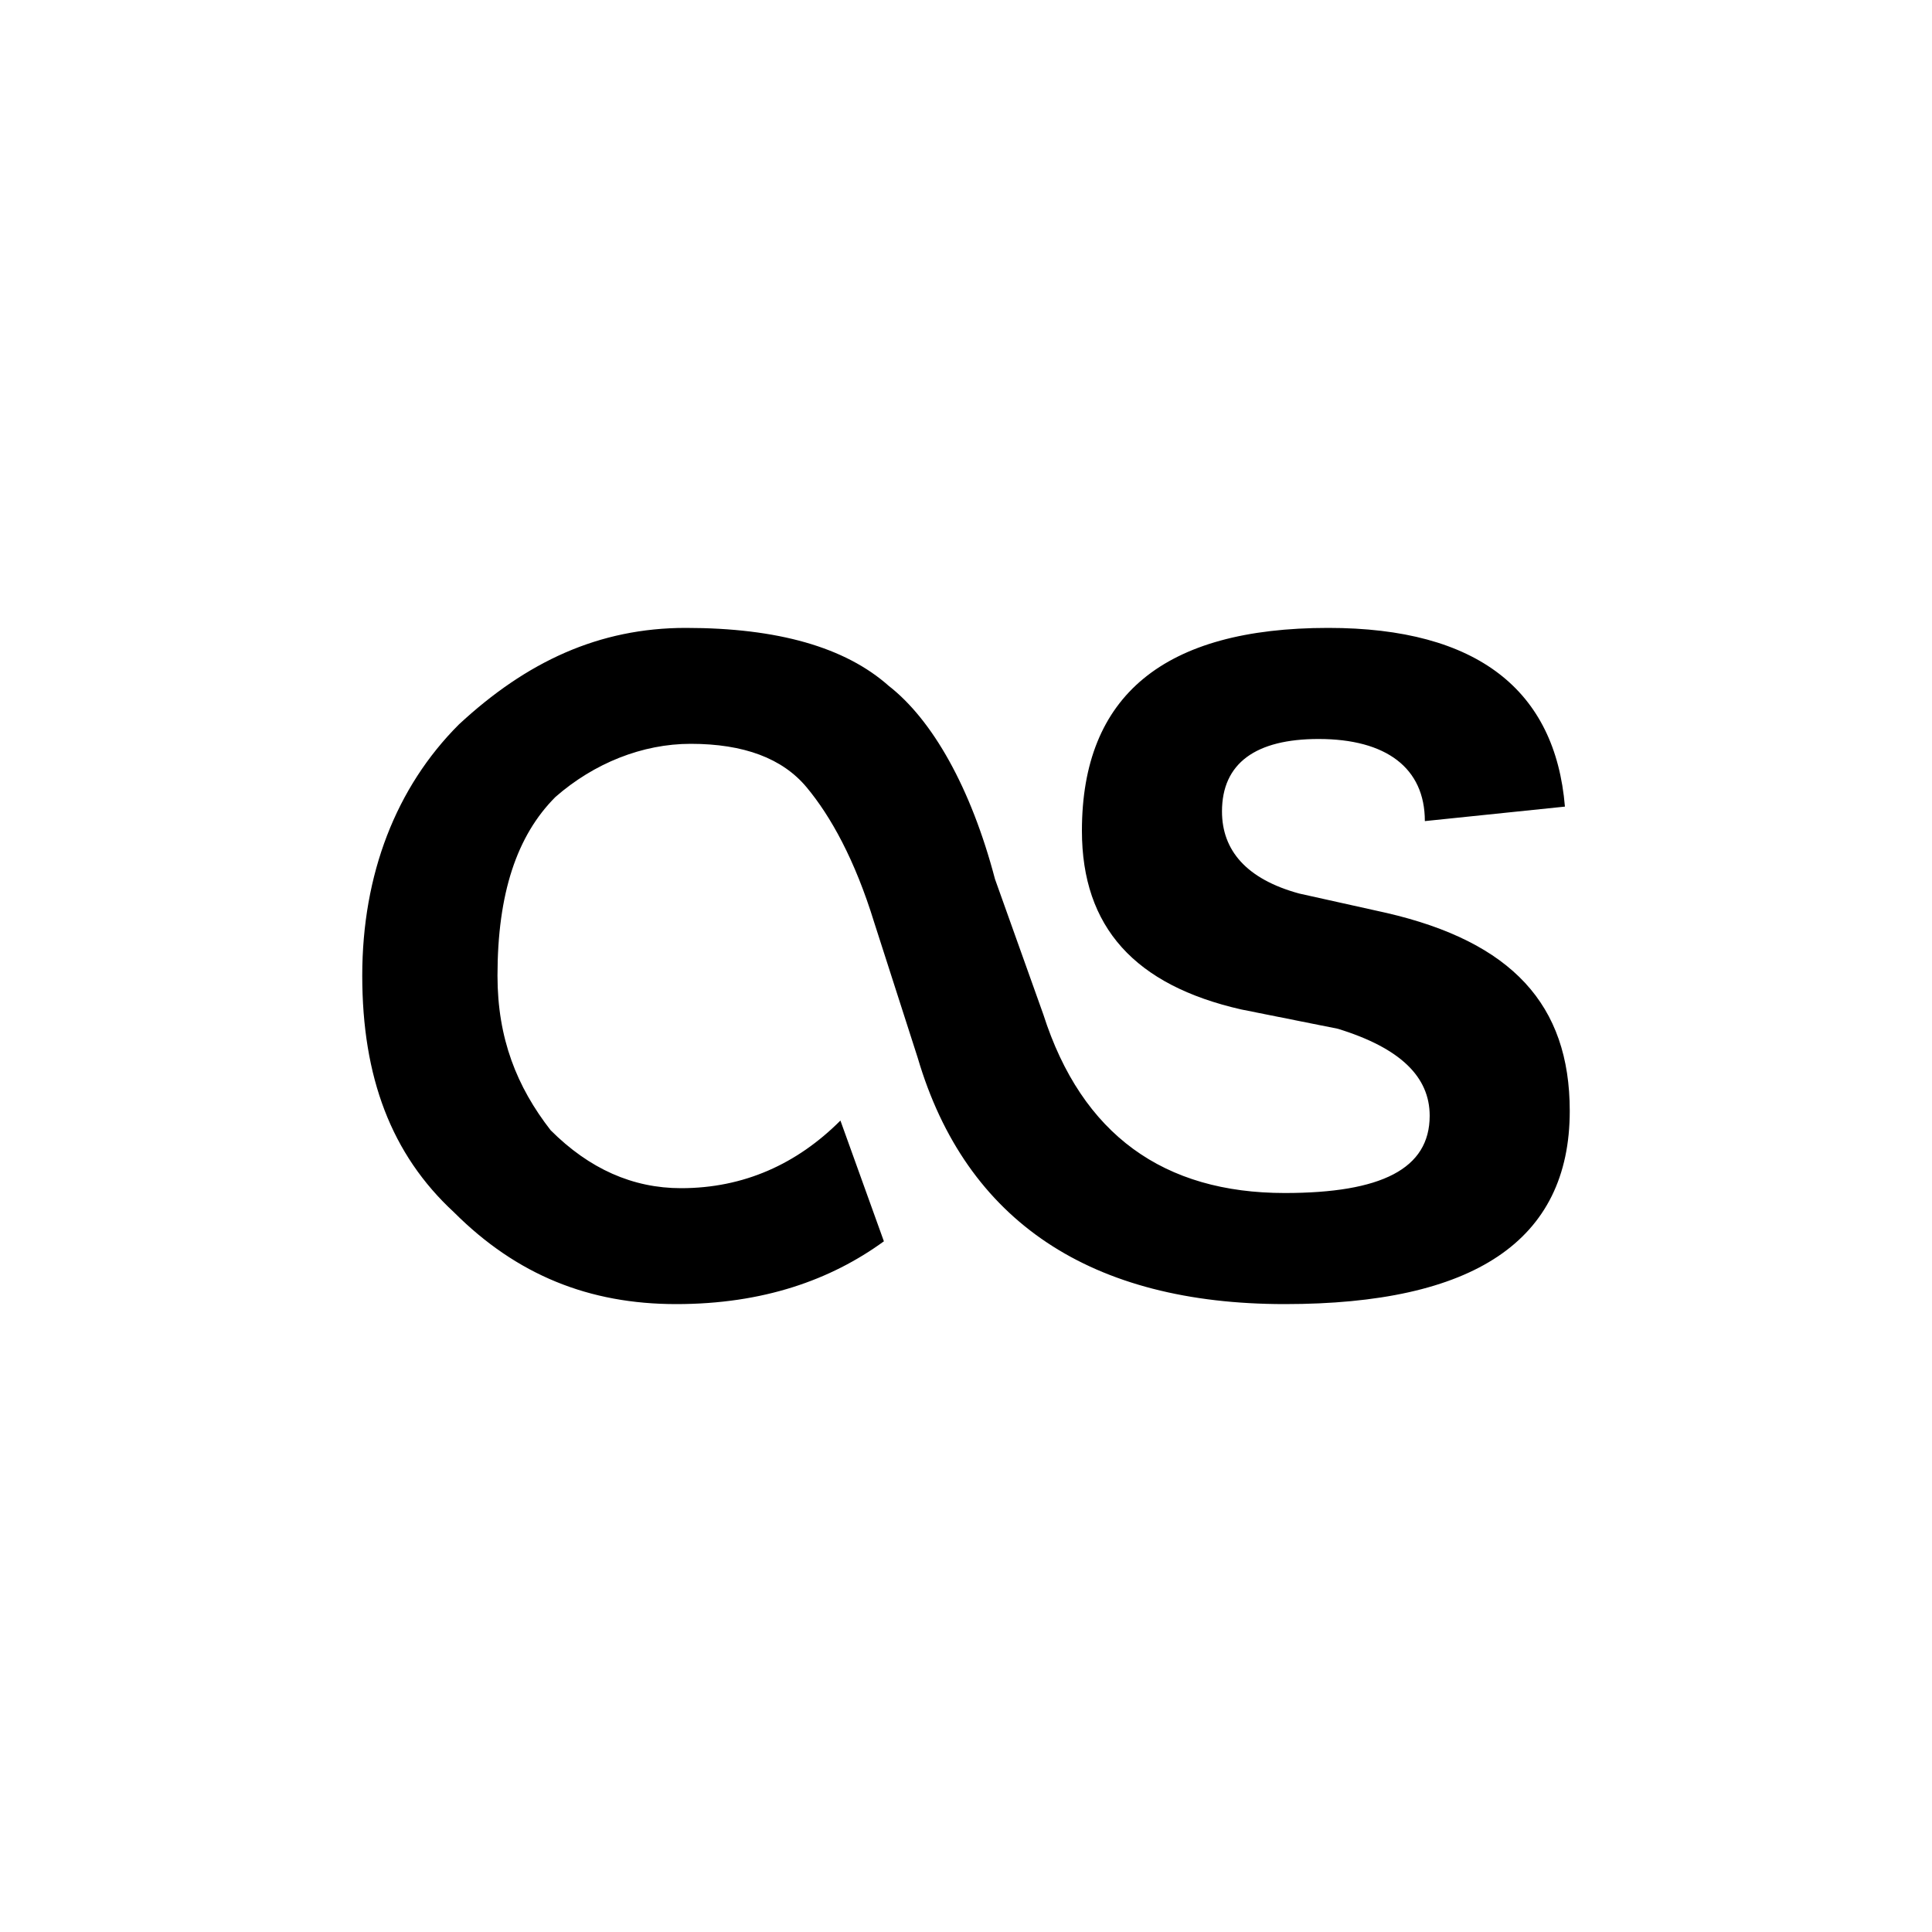 <?xml version="1.0"?><svg xmlns="http://www.w3.org/2000/svg" width="40" height="40" viewBox="0 0 40 40"><path  d="m26.6 27c3.9 0 5.9-1.3 5.9-4 0-2.2-1.2-3.5-3.8-4.1l-1.8-0.4c-1.1-0.3-1.6-0.9-1.6-1.7 0-1 0.7-1.5 2-1.5 1.4 0 2.2 0.6 2.2 1.7l2.9-0.3c-0.2-2.4-1.8-3.7-4.9-3.7-3.4 0-5.1 1.4-5.1 4.2 0 2 1.1 3.2 3.3 3.7l2 0.4c1.3 0.4 1.9 1 1.9 1.8 0 1.1-1 1.6-3 1.6-2.5 0-4.2-1.2-5-3.7l-1-2.8c-0.5-1.9-1.3-3.3-2.2-4-0.9-0.8-2.3-1.2-4.2-1.2-1.8 0-3.3 0.7-4.7 2-1.3 1.3-2 3.1-2 5.2 0 2.1 0.6 3.7 1.9 4.9 1.3 1.3 2.8 1.9 4.6 1.9 1.8 0 3.2-0.5 4.3-1.3l-0.9-2.5c-0.9 0.9-2 1.4-3.3 1.4-1 0-1.9-0.4-2.7-1.2-0.7-0.9-1.1-1.9-1.1-3.2 0-1.7 0.4-2.9 1.2-3.7 0.8-0.7 1.8-1.1 2.8-1.1 1.1 0 1.9 0.3 2.4 0.9 0.5 0.6 1 1.5 1.4 2.8l0.9 2.8c1 3.4 3.6 5.1 7.6 5.1z"></path></svg>
